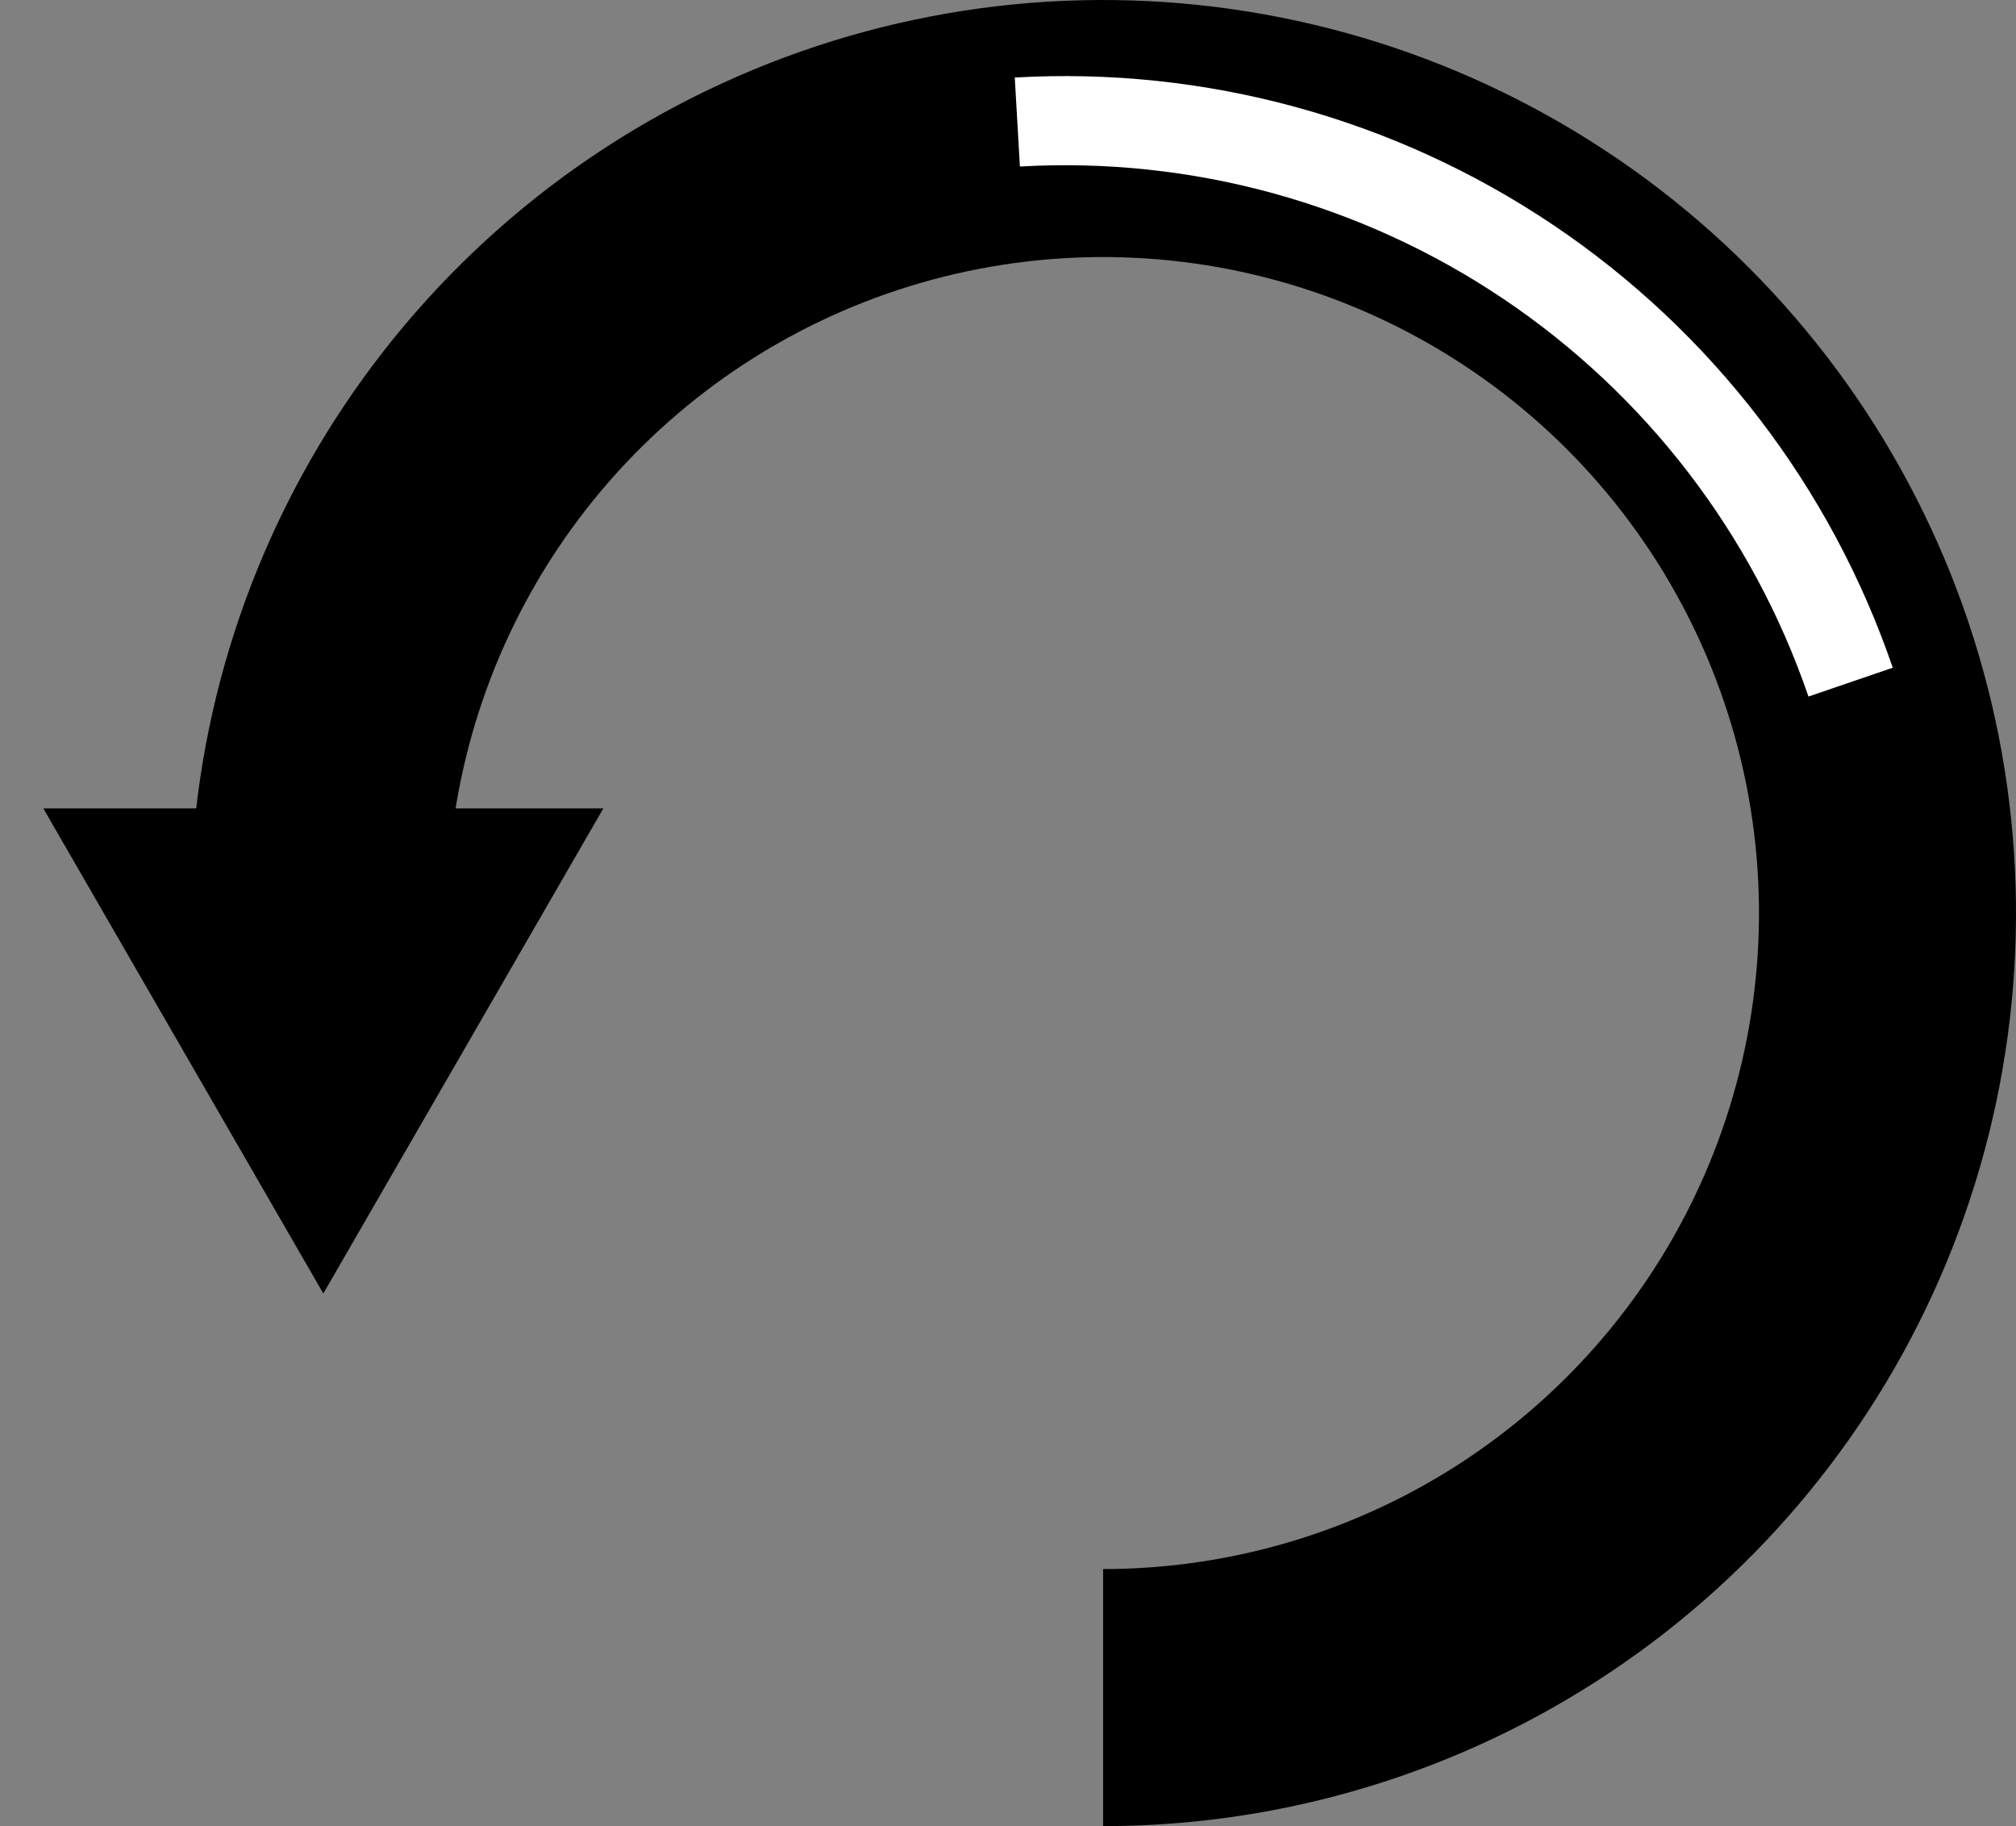 <svg width="100%" height="100%" viewBox="0 0 53 48" fill="none" xmlns="http://www.w3.org/2000/svg">
    <rect x="0" y="0" width="53" height="48" fill="#808080" stroke="none"/>
    <path
        d="M29 48C33.747 48 38.387 46.592 42.334 43.955C46.281 41.318 49.357 37.57 51.173 33.184C52.99 28.799 53.465 23.973 52.539 19.318C51.613 14.662 49.327 10.386 45.971 7.029C42.614 3.673 38.338 1.387 33.682 0.461C29.027 -0.465 24.201 0.01 19.816 1.827C15.43 3.643 11.682 6.72 9.045 10.666C6.408 14.613 5 19.253 5 24L11.757 24C11.757 20.59 12.768 17.256 14.663 14.42C16.558 11.585 19.251 9.374 22.401 8.069C25.552 6.764 29.019 6.423 32.364 7.088C35.709 7.754 38.781 9.396 41.193 11.807C43.604 14.219 45.246 17.291 45.912 20.636C46.577 23.981 46.236 27.448 44.931 30.599C43.626 33.749 41.415 36.442 38.58 38.337C35.744 40.232 32.41 41.243 29 41.243L29 48Z"
        fill="black" />
    <path
        d="M49.76 17.551C48.134 12.8 44.997 8.712 40.829 5.91C36.661 3.109 31.691 1.749 26.678 2.038L26.813 4.377C31.315 4.118 35.779 5.339 39.522 7.855C43.266 10.371 46.083 14.043 47.544 18.309L49.76 17.551Z"
        fill="white" />
    <path d="M8.5 34L1.139 21.25L15.861 21.25L8.5 34Z" fill="black" />
</svg>